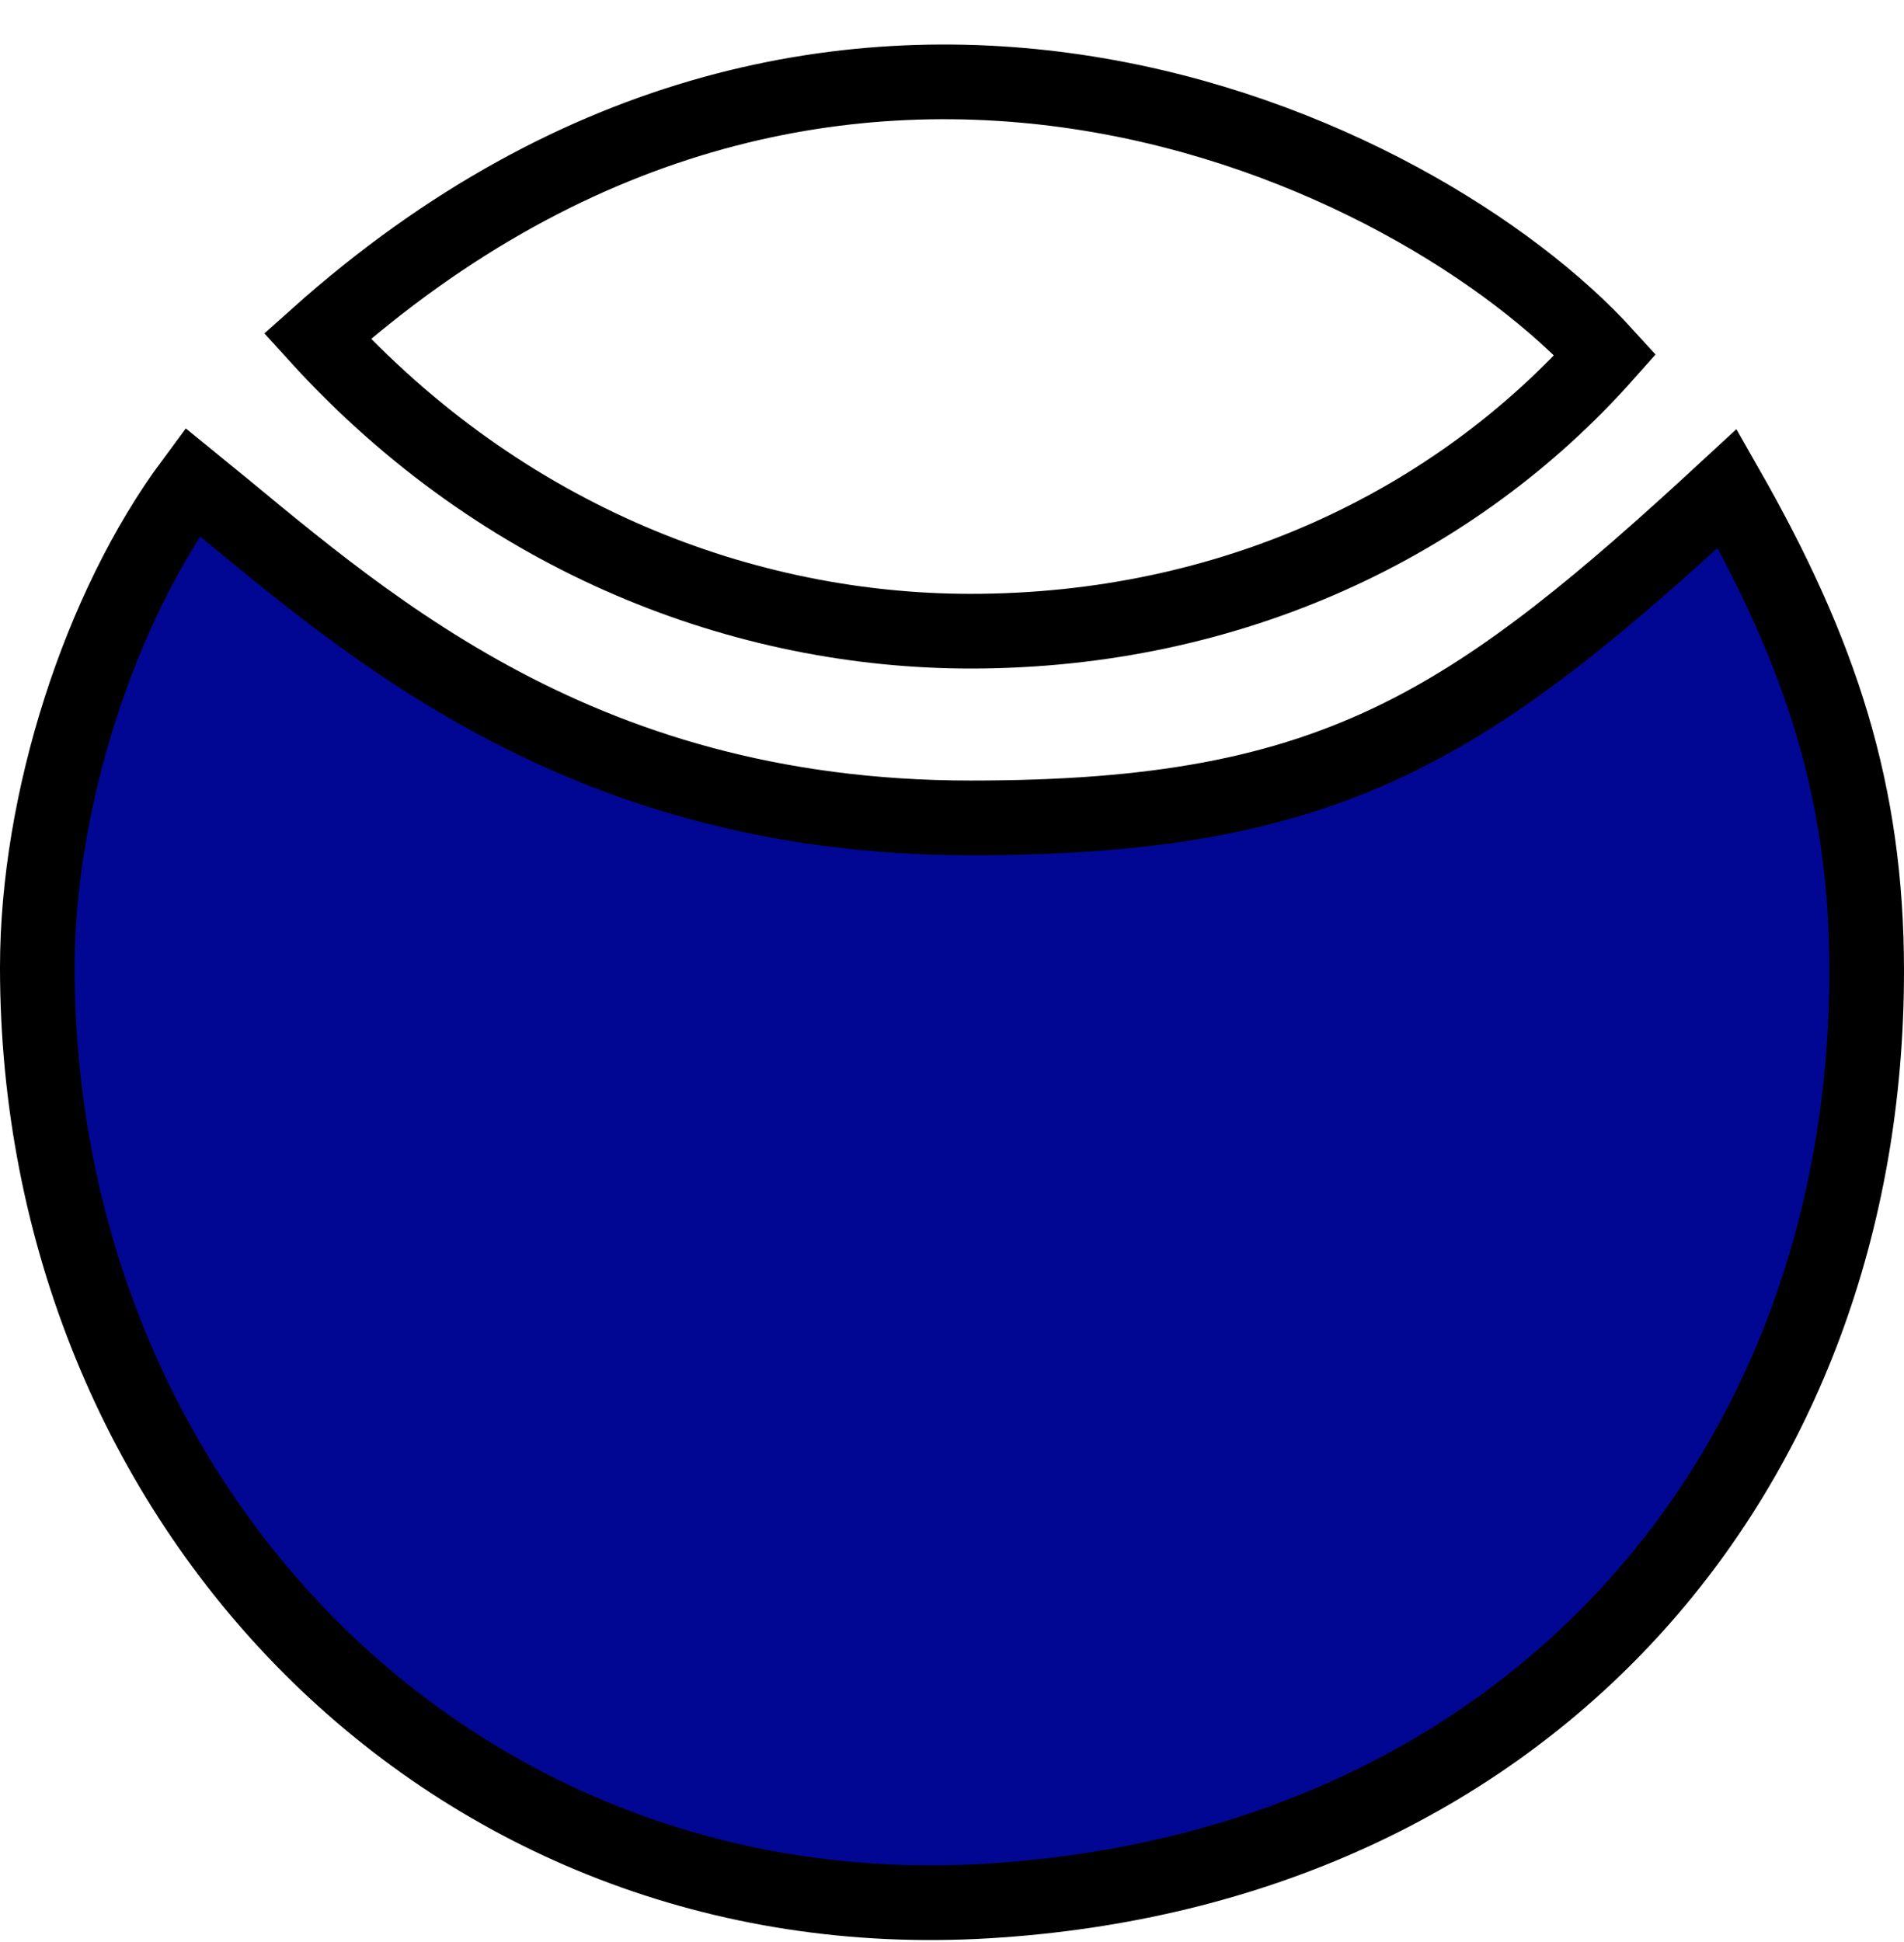 <svg width="51" height="52" viewBox="0 0 51 52" fill="none" xmlns="http://www.w3.org/2000/svg">
<path d="M5.158 12.906C9.471 16.405 15.239 21.9 26 21.9C30.922 21.9 34.342 21.29 37.509 19.722C40.376 18.302 42.971 16.122 46.265 13.08C48.781 17.496 50 21.214 50 26C50 39.491 40.892 50.035 26.44 50.902C12.072 51.765 1 40.295 1 25.9C1 21.455 2.664 16.265 5.158 12.906Z" fill="#010792" stroke="black" stroke-width="2"/>
<path d="M43 9.5C38 4 22.5 -3.5 8.5 9.001C13.5 14.501 20 16.901 26 16.901C33 16.901 39 14 43 9.5Z" stroke="black" stroke-width="2"/>
</svg>
